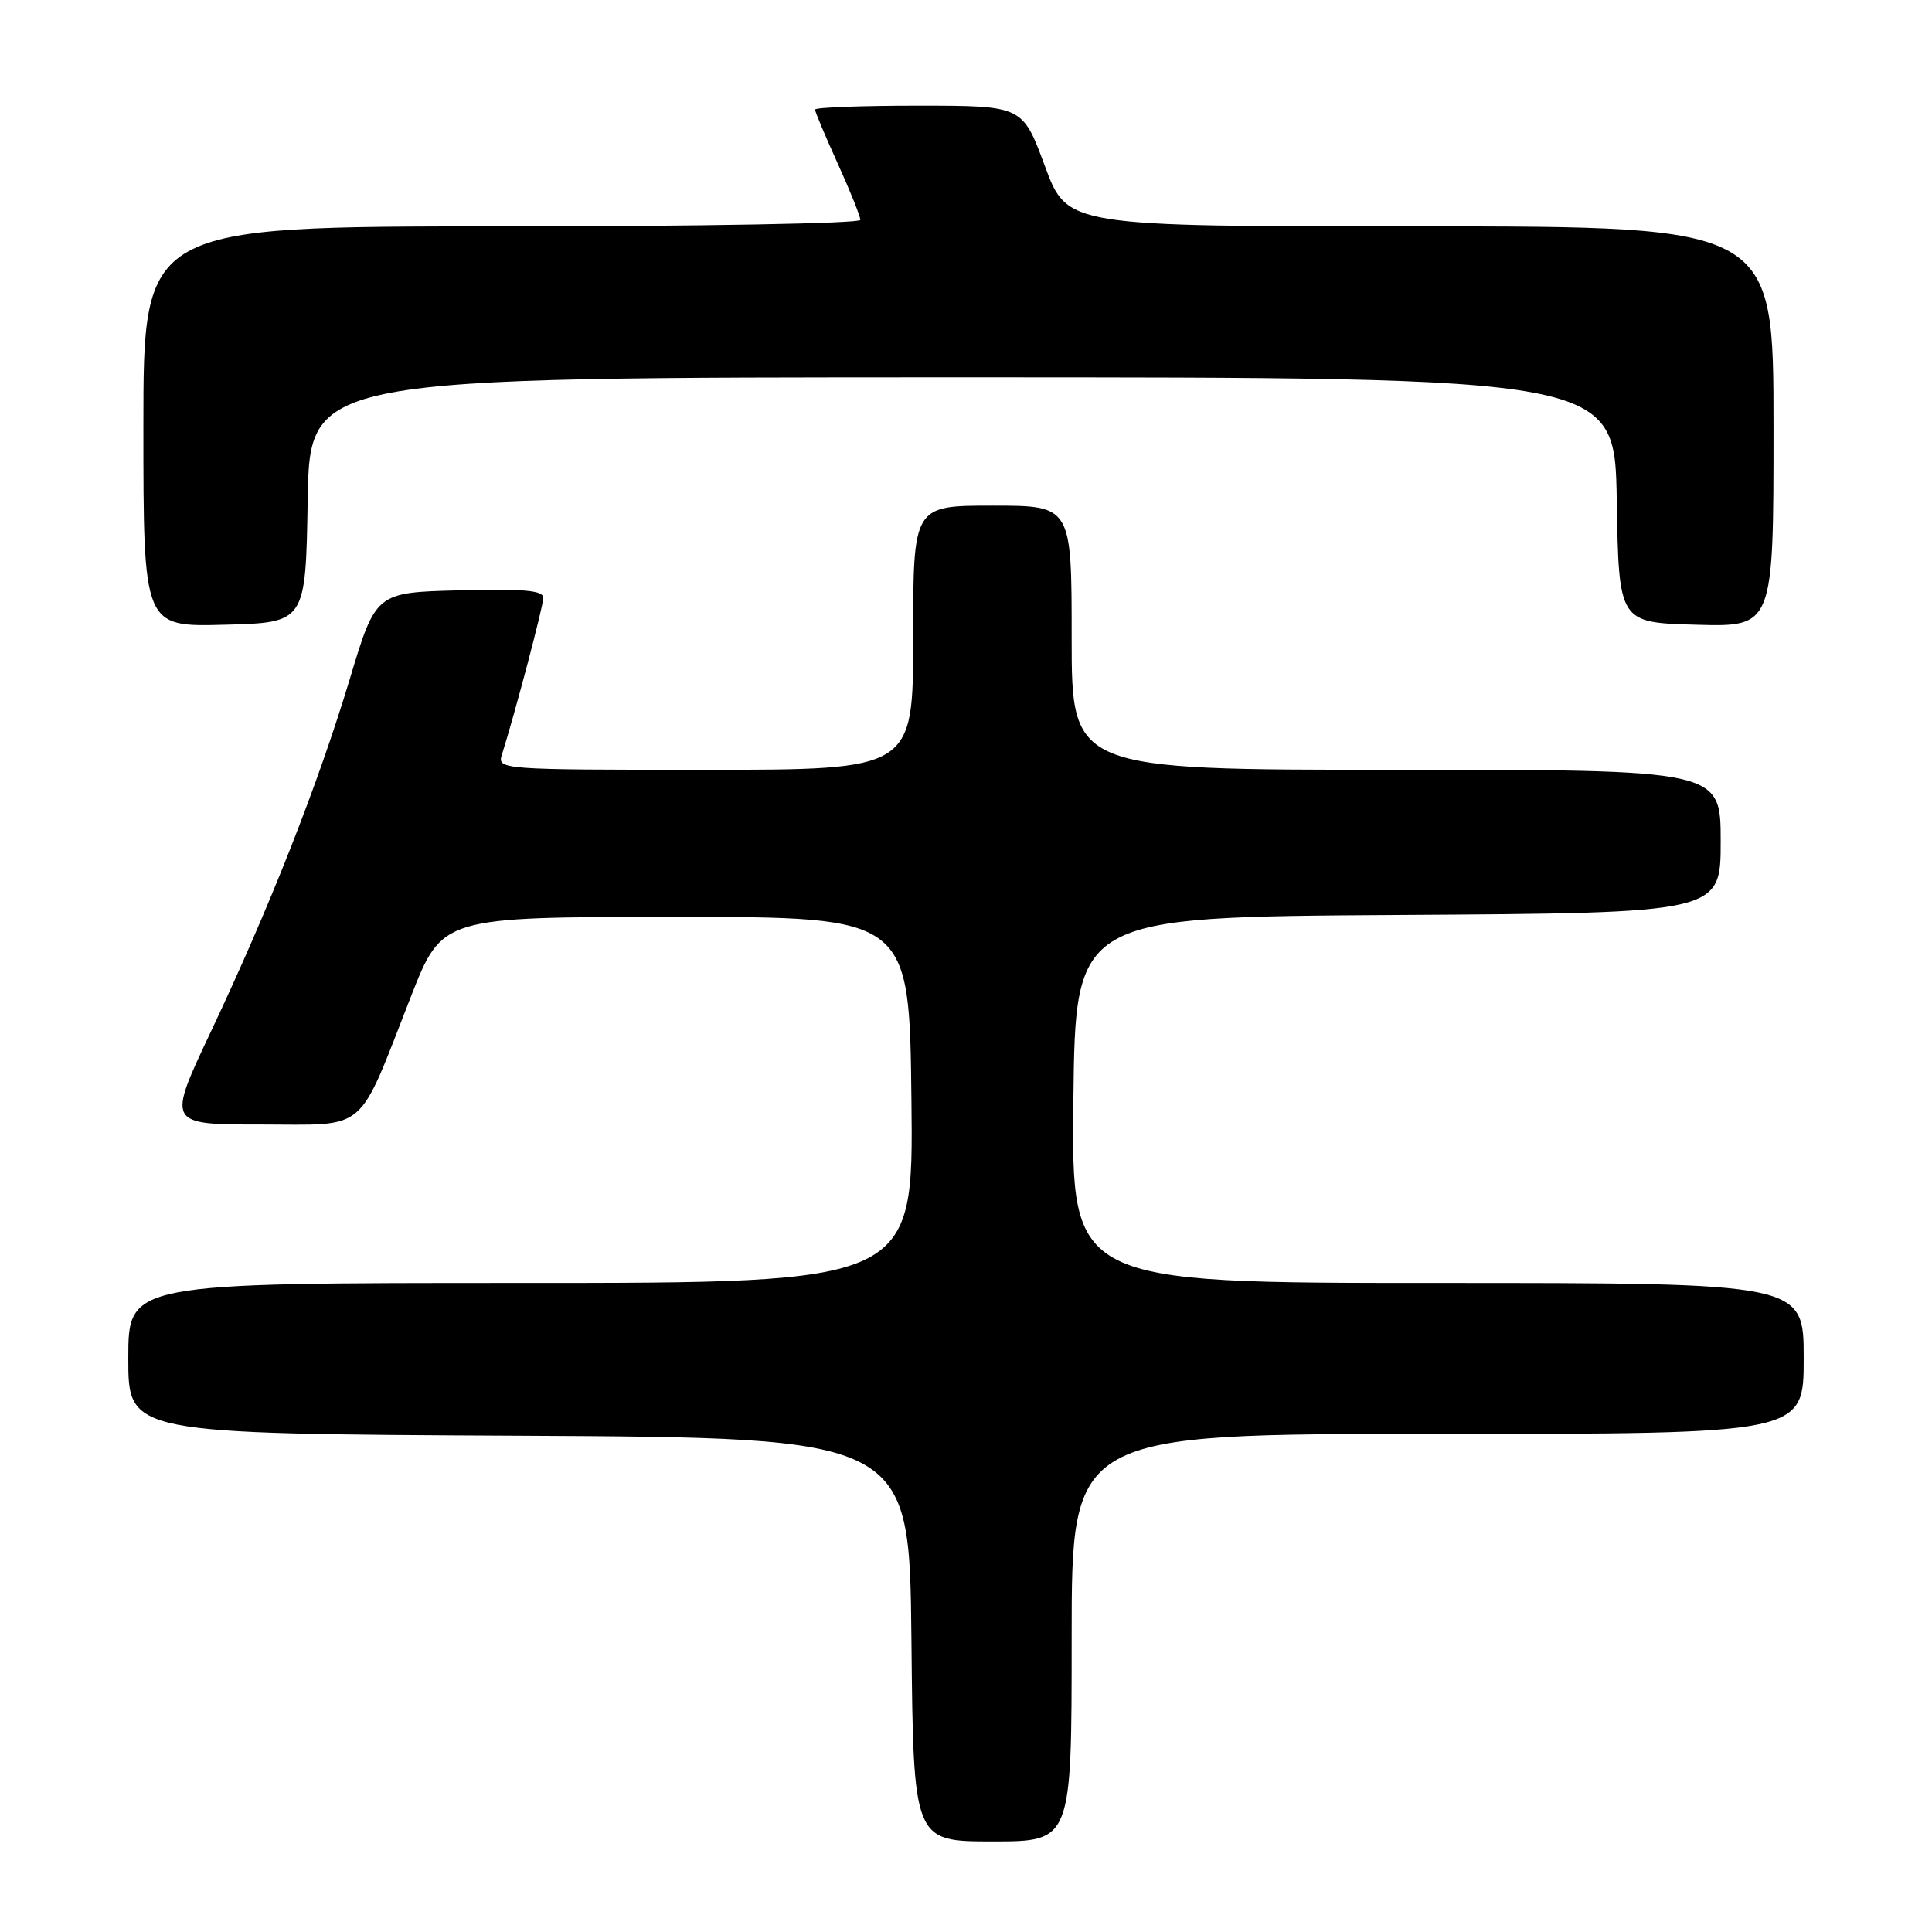 <?xml version="1.0" encoding="UTF-8" standalone="no"?>
<!DOCTYPE svg PUBLIC "-//W3C//DTD SVG 1.1//EN" "http://www.w3.org/Graphics/SVG/1.1/DTD/svg11.dtd" >
<svg xmlns="http://www.w3.org/2000/svg" xmlns:xlink="http://www.w3.org/1999/xlink" version="1.1" viewBox="0 0 256 256">
 <g >
 <path fill="currentColor"
d=" M 142.00 217.00 C 142.00 190.00 142.00 190.00 190.50 190.00 C 239.00 190.00 239.00 190.00 239.00 180.00 C 239.00 170.00 239.00 170.00 190.48 170.00 C 141.96 170.00 141.96 170.00 142.23 145.75 C 142.50 121.50 142.50 121.50 185.25 121.24 C 228.00 120.98 228.00 120.98 228.00 111.49 C 228.00 102.00 228.00 102.00 185.00 102.00 C 142.00 102.00 142.00 102.00 142.00 84.50 C 142.00 67.00 142.00 67.00 131.50 67.00 C 121.00 67.00 121.00 67.00 121.00 84.50 C 121.00 102.00 121.00 102.00 93.43 102.00 C 66.38 102.00 65.88 101.96 66.50 100.01 C 68.21 94.62 71.98 80.35 71.99 79.22 C 72.00 78.23 69.42 78.00 60.90 78.22 C 49.80 78.50 49.80 78.50 46.34 90.00 C 42.14 103.95 35.74 120.20 27.95 136.68 C 22.13 149.00 22.13 149.00 34.54 149.00 C 48.93 149.00 47.24 150.44 54.47 132.00 C 58.59 121.50 58.59 121.50 89.55 121.50 C 120.50 121.50 120.50 121.50 120.77 145.75 C 121.04 170.00 121.04 170.00 69.02 170.00 C 17.00 170.00 17.00 170.00 17.00 179.99 C 17.00 189.98 17.00 189.98 68.75 190.24 C 120.50 190.50 120.50 190.50 120.77 217.25 C 121.03 244.00 121.03 244.00 131.52 244.00 C 142.00 244.00 142.00 244.00 142.00 217.00 Z  M 40.77 66.25 C 41.05 50.00 41.05 50.00 127.50 50.00 C 213.95 50.00 213.95 50.00 214.23 66.25 C 214.50 82.50 214.50 82.50 224.75 82.78 C 235.00 83.07 235.00 83.07 235.00 56.53 C 235.00 30.00 235.00 30.00 188.20 30.00 C 141.41 30.00 141.41 30.00 138.45 22.00 C 135.50 14.01 135.50 14.01 121.75 14.00 C 114.19 14.00 108.00 14.23 108.00 14.52 C 108.00 14.81 109.35 18.02 111.00 21.66 C 112.65 25.30 114.00 28.66 114.00 29.14 C 114.00 29.61 92.62 30.00 66.50 30.00 C 19.00 30.00 19.00 30.00 19.00 56.53 C 19.00 83.07 19.00 83.07 29.75 82.78 C 40.50 82.50 40.50 82.50 40.77 66.25 Z "/>
</g>
</svg>